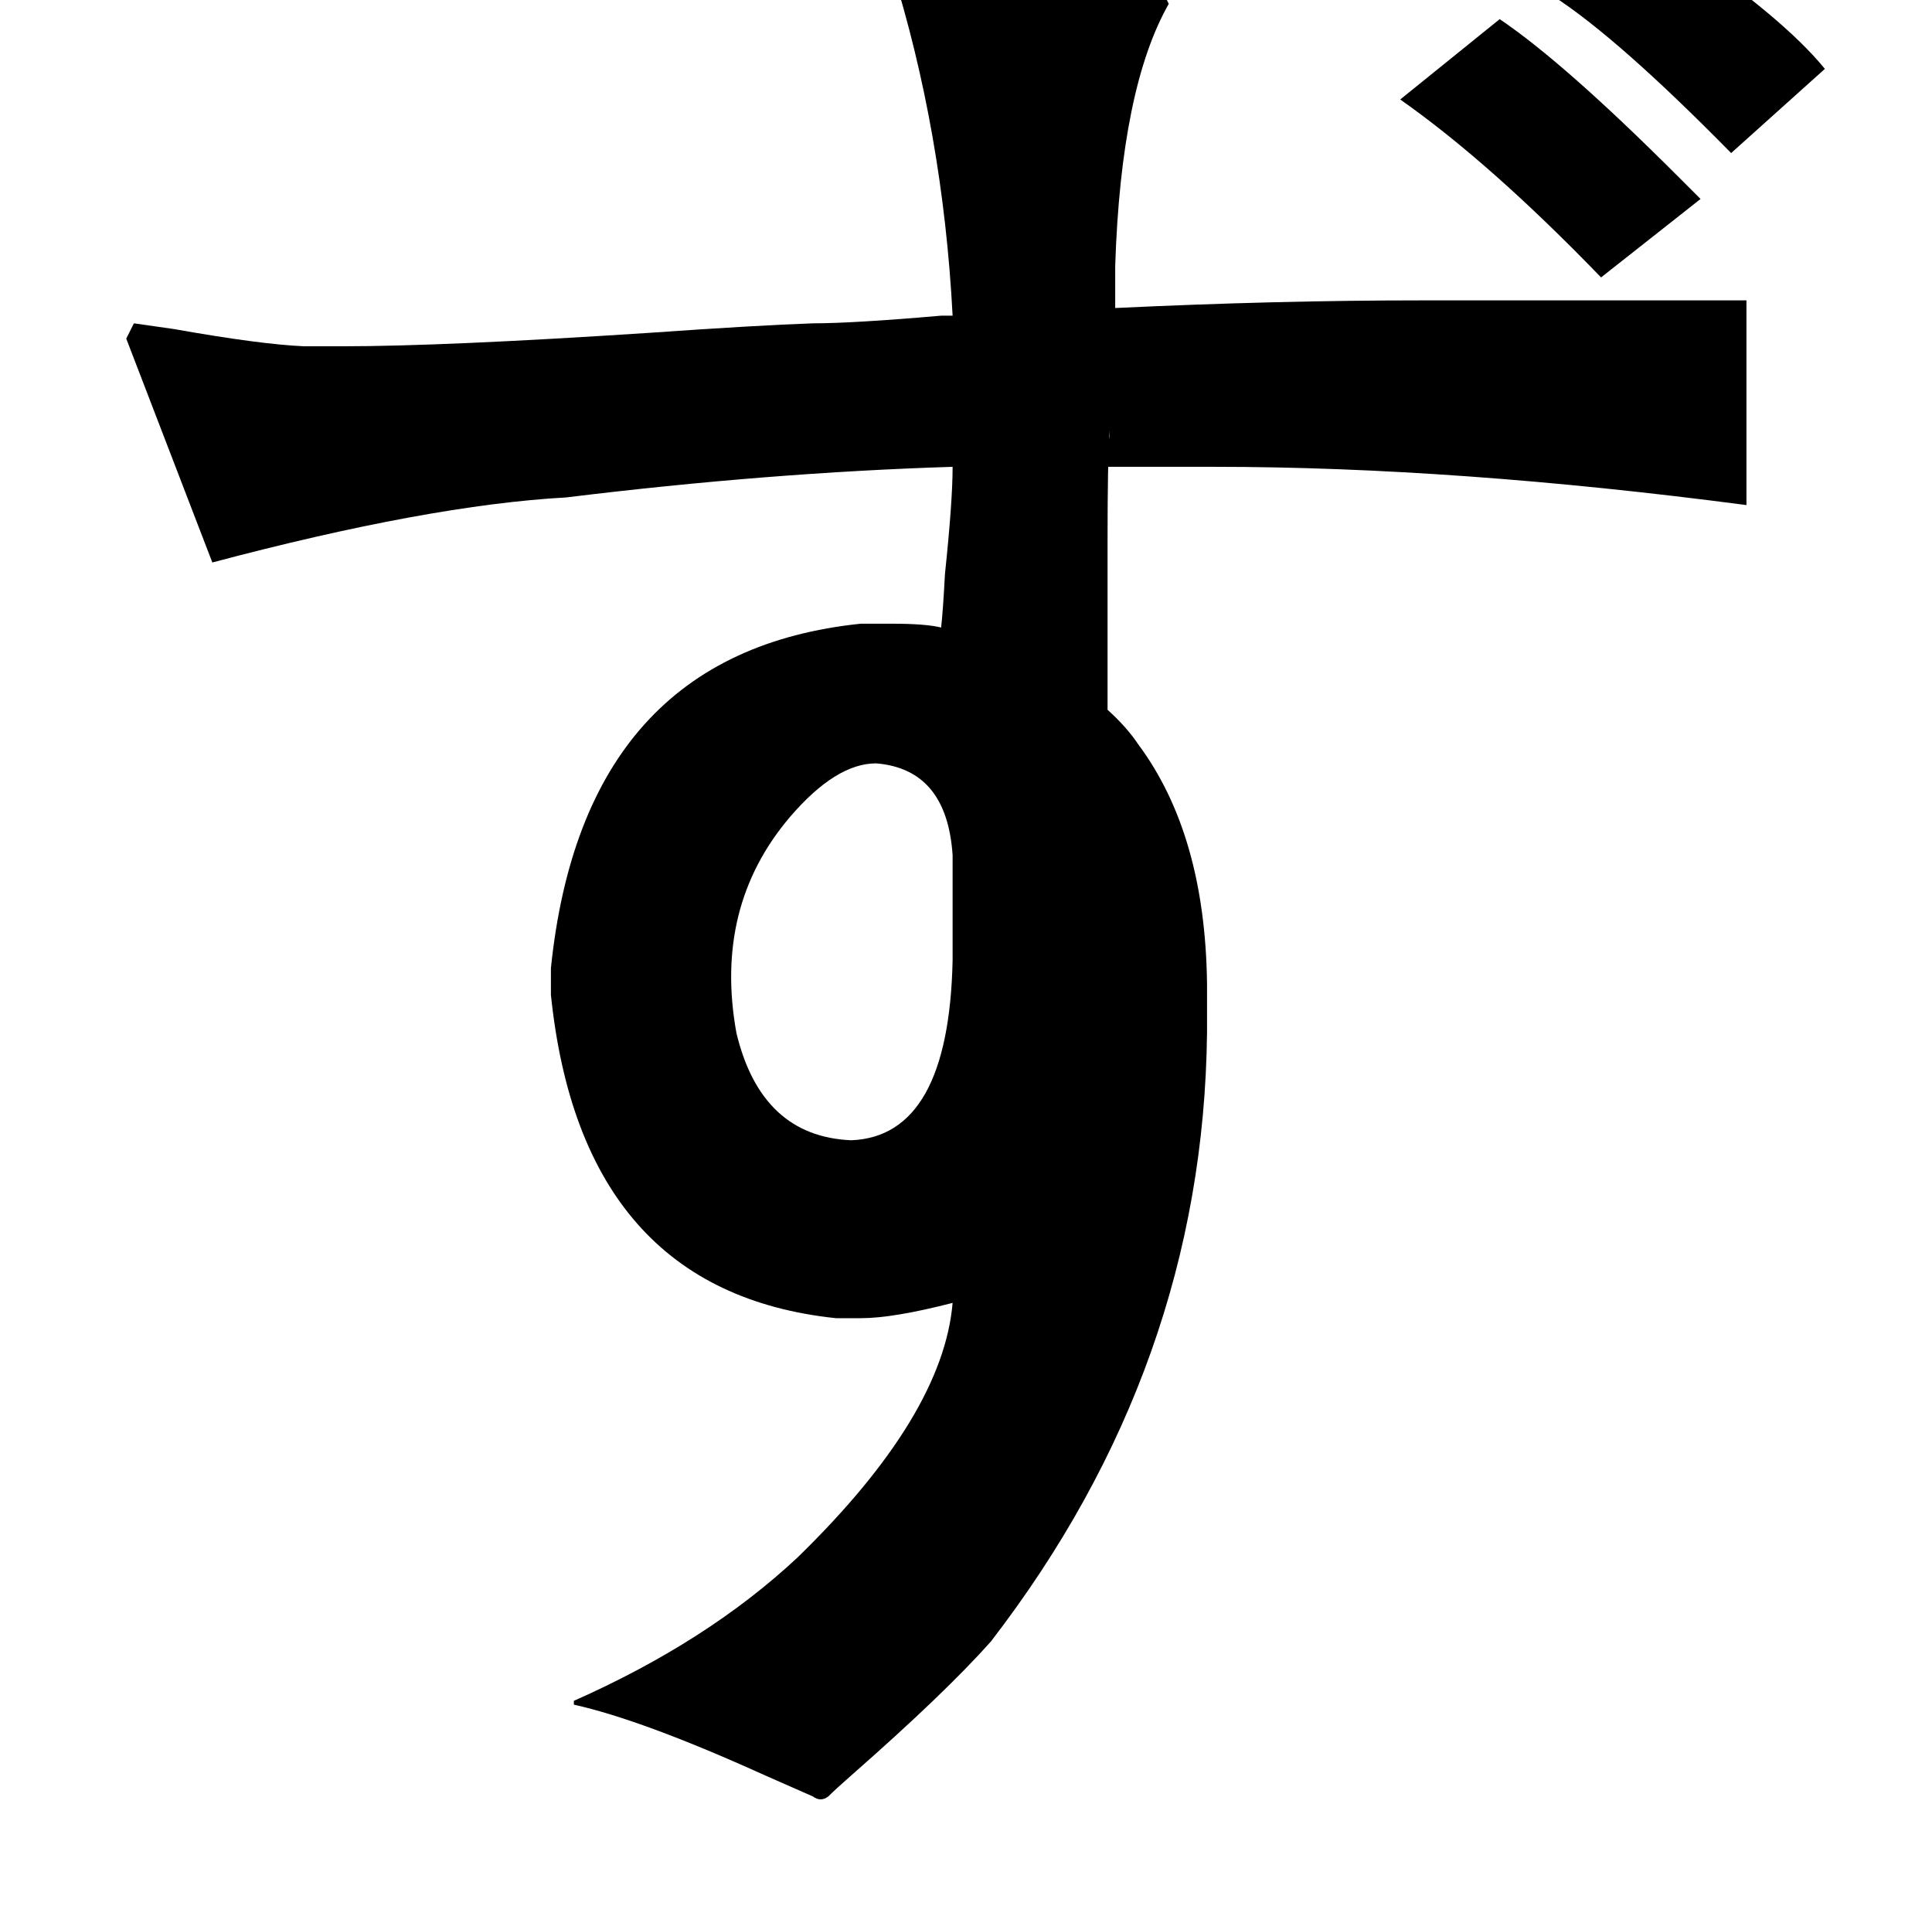 <?xml version="1.0" standalone="no"?>
<!DOCTYPE svg PUBLIC "-//W3C//DTD SVG 1.1//EN" "http://www.w3.org/Graphics/SVG/1.1/DTD/svg11.dtd" >
<svg xmlns="http://www.w3.org/2000/svg" xmlns:xlink="http://www.w3.org/1999/xlink" version="1.1" viewBox="-10 0 1010 1000">
   <path fill="currentColor"
d="M488 502v-55q-3 -45 -40 -48q-21 0 -45 28q-40 47 -28 113q13 54 60 56q51 -2 53 -94zM944 36l-49 44q-59 -60 -93 -82l41 -43q8 5 23 16q56 38 78 65zM879 104l-52 41q-58 -60 -105 -93l52 -42q34 23 93 82zM597 -6l4 8q-25 44 -28 137q0 -6 0 22q84 -4 161 -4h169v107
q-152 -20 -278 -20h-56q0 -11 1 -16q0 -12 0 -3q-1 17 -1 57v89q10 9 16 18q35 47 36 125v26q-2 174 -113 318q-24 27 -73 70q-8 7 -12 11q-4 3 -8 0q-9 -4 -25 -11q-64 -29 -100 -37v-2q70 -31 117 -75q76 -74 81 -133q-31 8 -48 8h-13q-133 -14 -149 -169v-14
q17 -165 162 -180h16q18 0 26 2q1 -9 2 -28q4 -38 4 -56q-96 3 -202 16q-72 4 -185 34l-45 -117l4 -8l21 3q45 8 68 9h20q53 0 160 -7q57 -4 86 -5q21 0 67 -4h6q-5 -96 -32 -182q22 2 65 5q51 4 76 6z" />
</svg>
